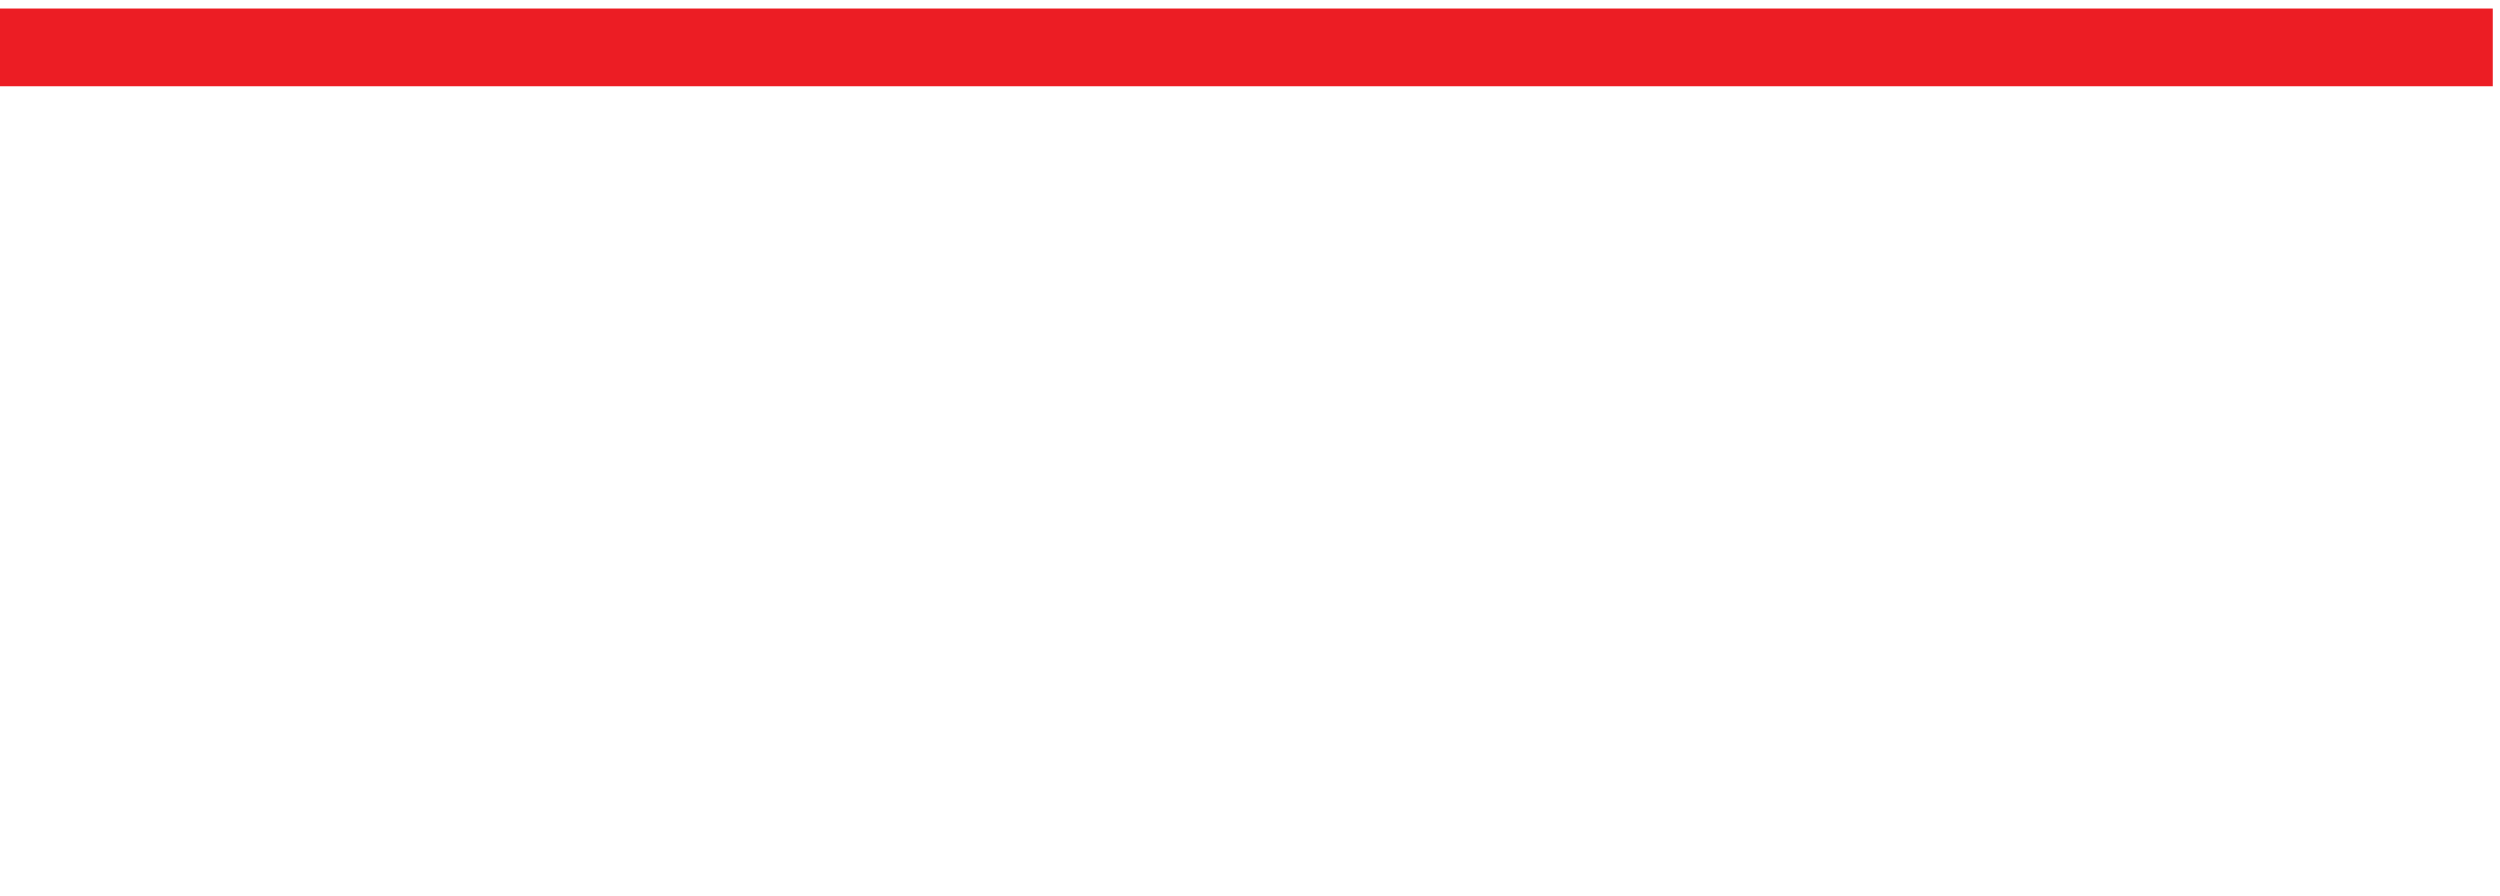<?xml version="1.0" encoding="UTF-8" standalone="no"?>
<svg
   width="173"
   height="62"
   viewBox="0 0 173 62"
   fill="none"
   version="1.1"
   id="svg8"
   sodipodi:docname="Character info.svg"
   inkscape:version="1.1.2 (0a00cf5339, 2022-02-04)"
   xmlns:inkscape="http://www.inkscape.org/namespaces/inkscape"
   xmlns:sodipodi="http://sodipodi.sourceforge.net/DTD/sodipodi-0.dtd"
   xmlns="http://www.w3.org/2000/svg"
   xmlns:svg="http://www.w3.org/2000/svg">
  <defs
     id="defs12" />
  <sodipodi:namedview
     id="namedview10"
     pagecolor="#505050"
     bordercolor="#eeeeee"
     borderopacity="1"
     inkscape:pageshadow="0"
     inkscape:pageopacity="0"
     inkscape:pagecheckerboard="0"
     showgrid="false"
     inkscape:zoom="8.1387283"
     inkscape:cx="16.095881"
     inkscape:cy="32.990412"
     inkscape:window-width="1920"
     inkscape:window-height="1016"
     inkscape:window-x="0"
     inkscape:window-y="0"
     inkscape:window-maximized="1"
     inkscape:current-layer="svg8" />
  <rect
     y="0.59"
     width="172.5"
     height="5.379"
     fill="#EC1D24"
     id="rect2" />
</svg>
